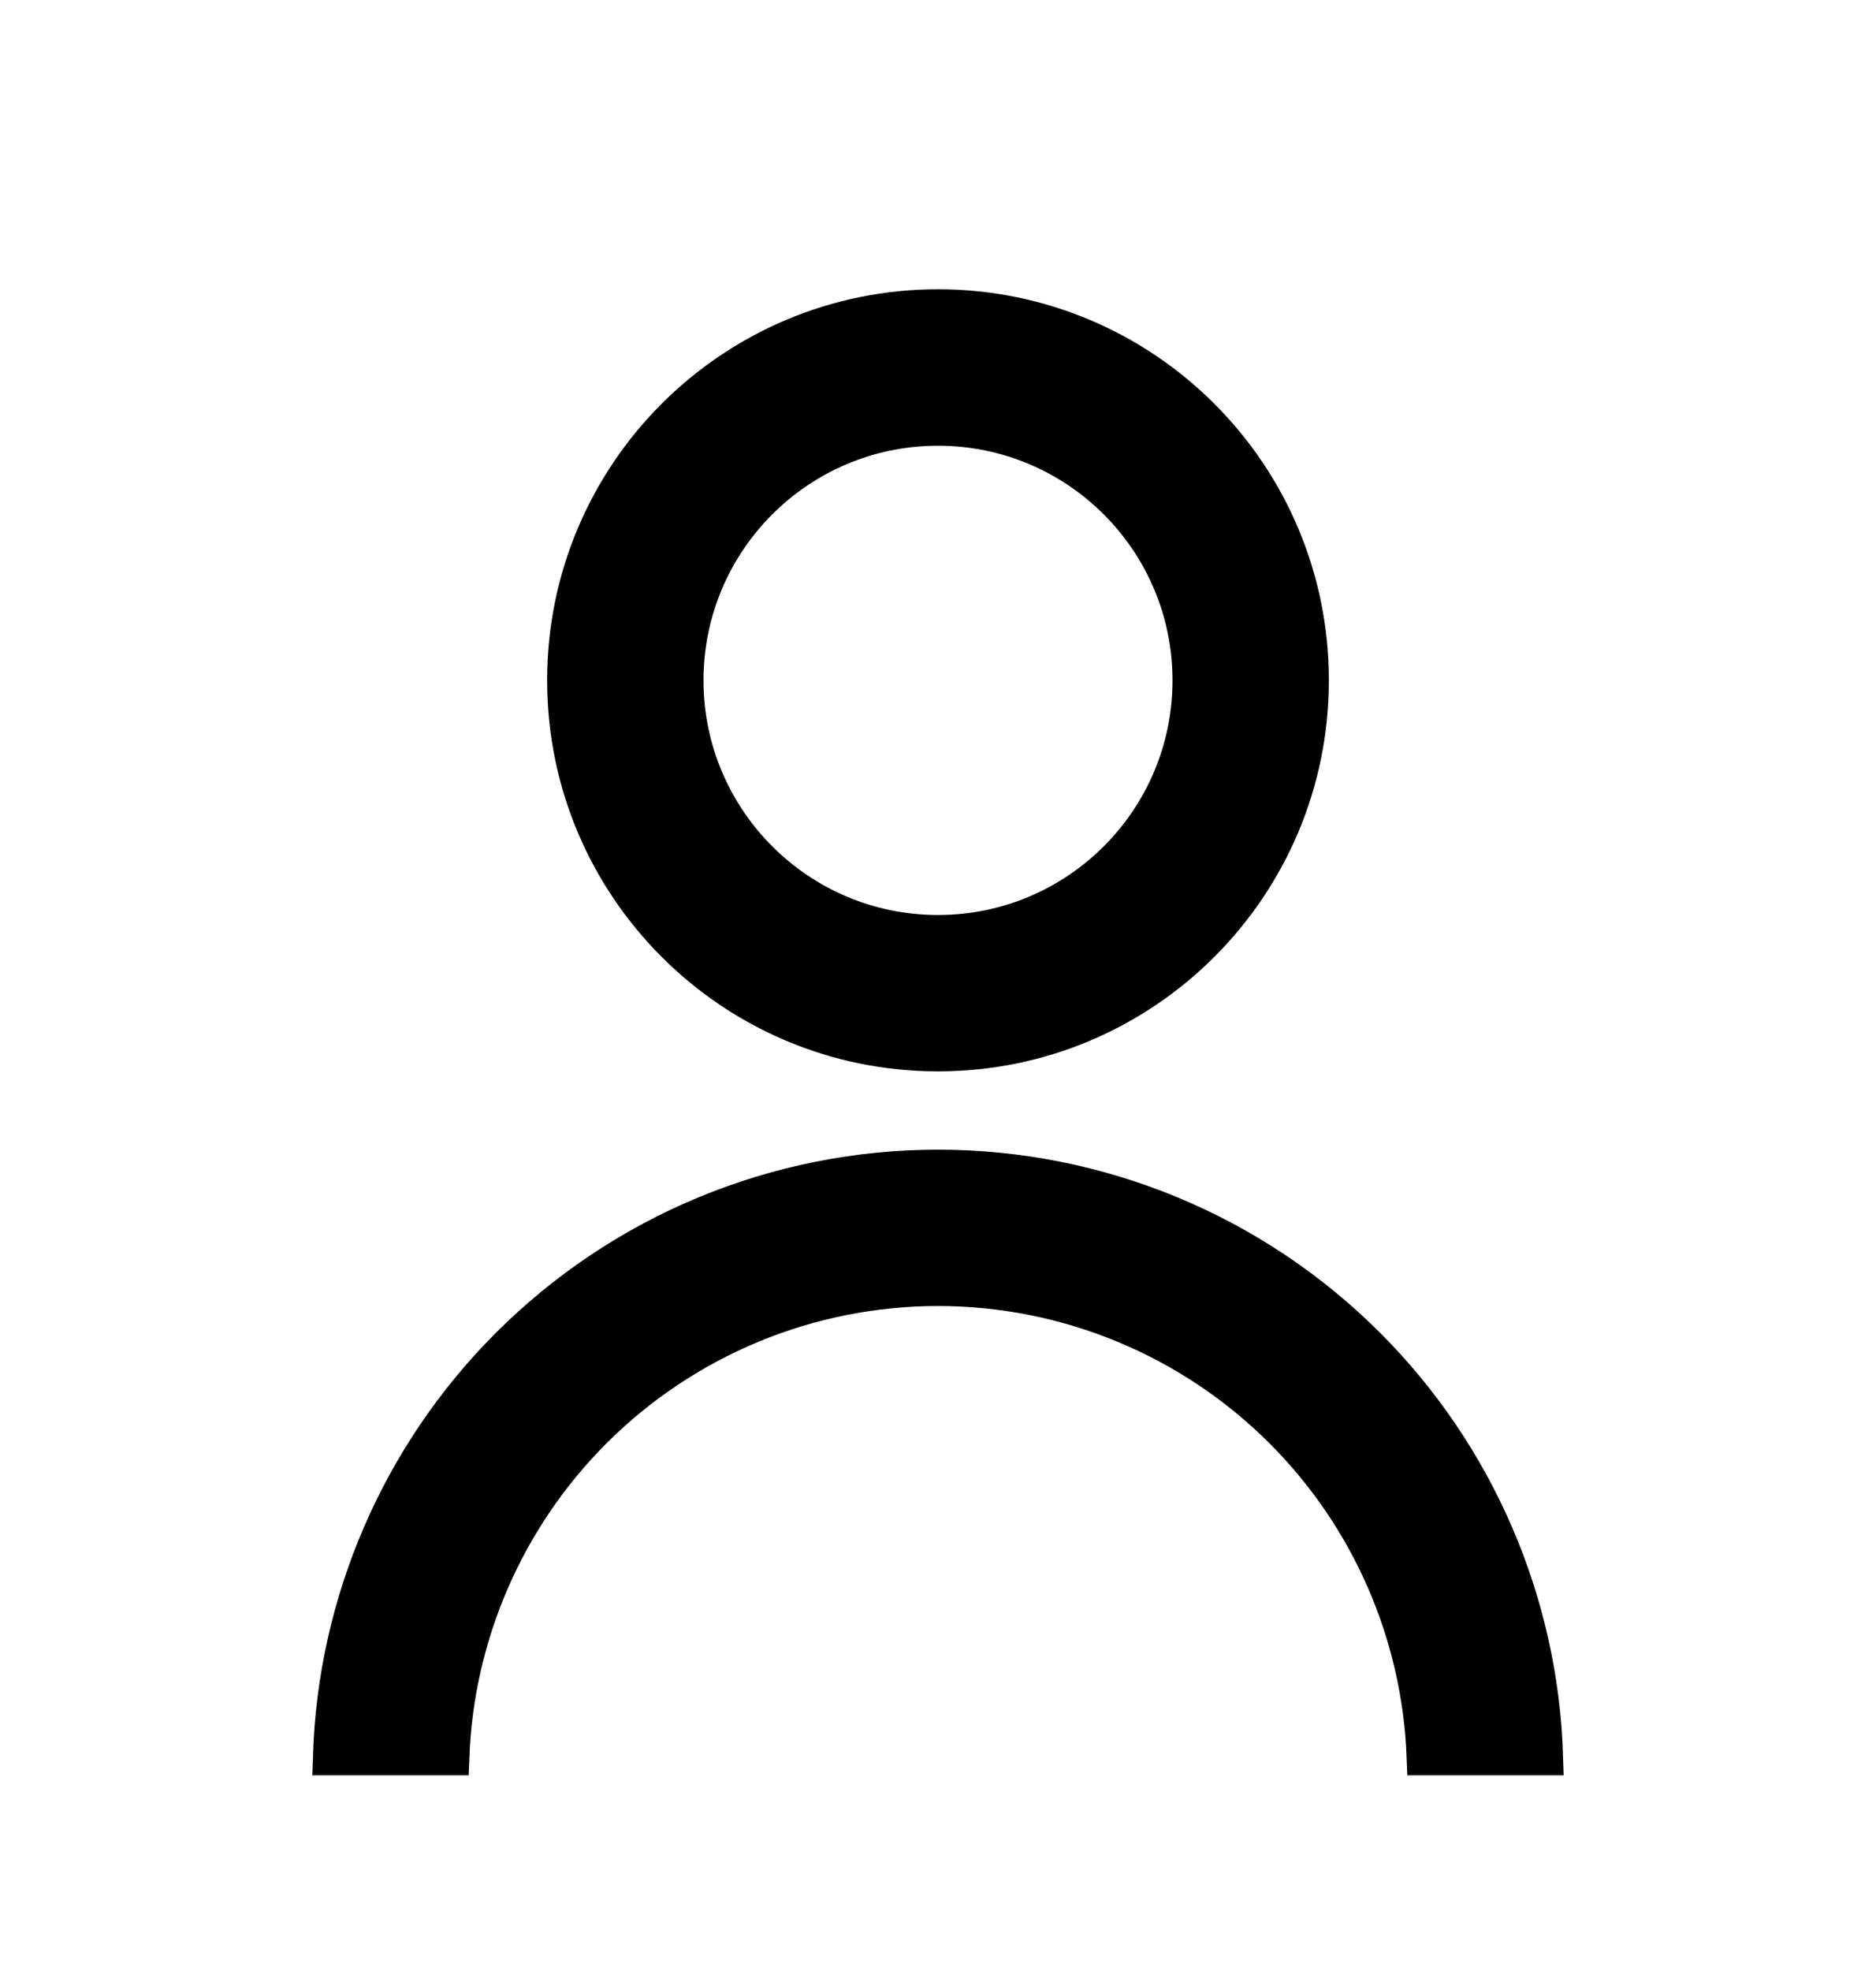 <svg width="20" height="21" viewBox="0 0 20 21" fill="none" xmlns="http://www.w3.org/2000/svg">
<path d="M6.033 7.249C6.033 5.058 7.809 3.282 10 3.282C12.191 3.282 13.967 5.058 13.967 7.249C13.967 9.439 12.191 11.215 10 11.215C7.809 11.215 6.033 9.439 6.033 7.249ZM10 9.949C11.491 9.949 12.7 8.74 12.7 7.249C12.7 5.758 11.491 4.549 10 4.549C8.509 4.549 7.3 5.758 7.3 7.249C7.3 8.74 8.509 9.949 10 9.949ZM4.804 18.715H3.536C3.587 17.073 4.262 15.508 5.427 14.343C6.64 13.13 8.285 12.449 10 12.449C11.715 12.449 13.36 13.13 14.573 14.343C15.738 15.508 16.413 17.073 16.464 18.715H15.196C15.146 17.409 14.605 16.166 13.677 15.238C12.702 14.263 11.379 13.715 10 13.715C8.621 13.715 7.298 14.263 6.323 15.238C5.395 16.166 4.854 17.409 4.804 18.715Z" fill="black" stroke="black" stroke-width="0.4"/>
</svg>
